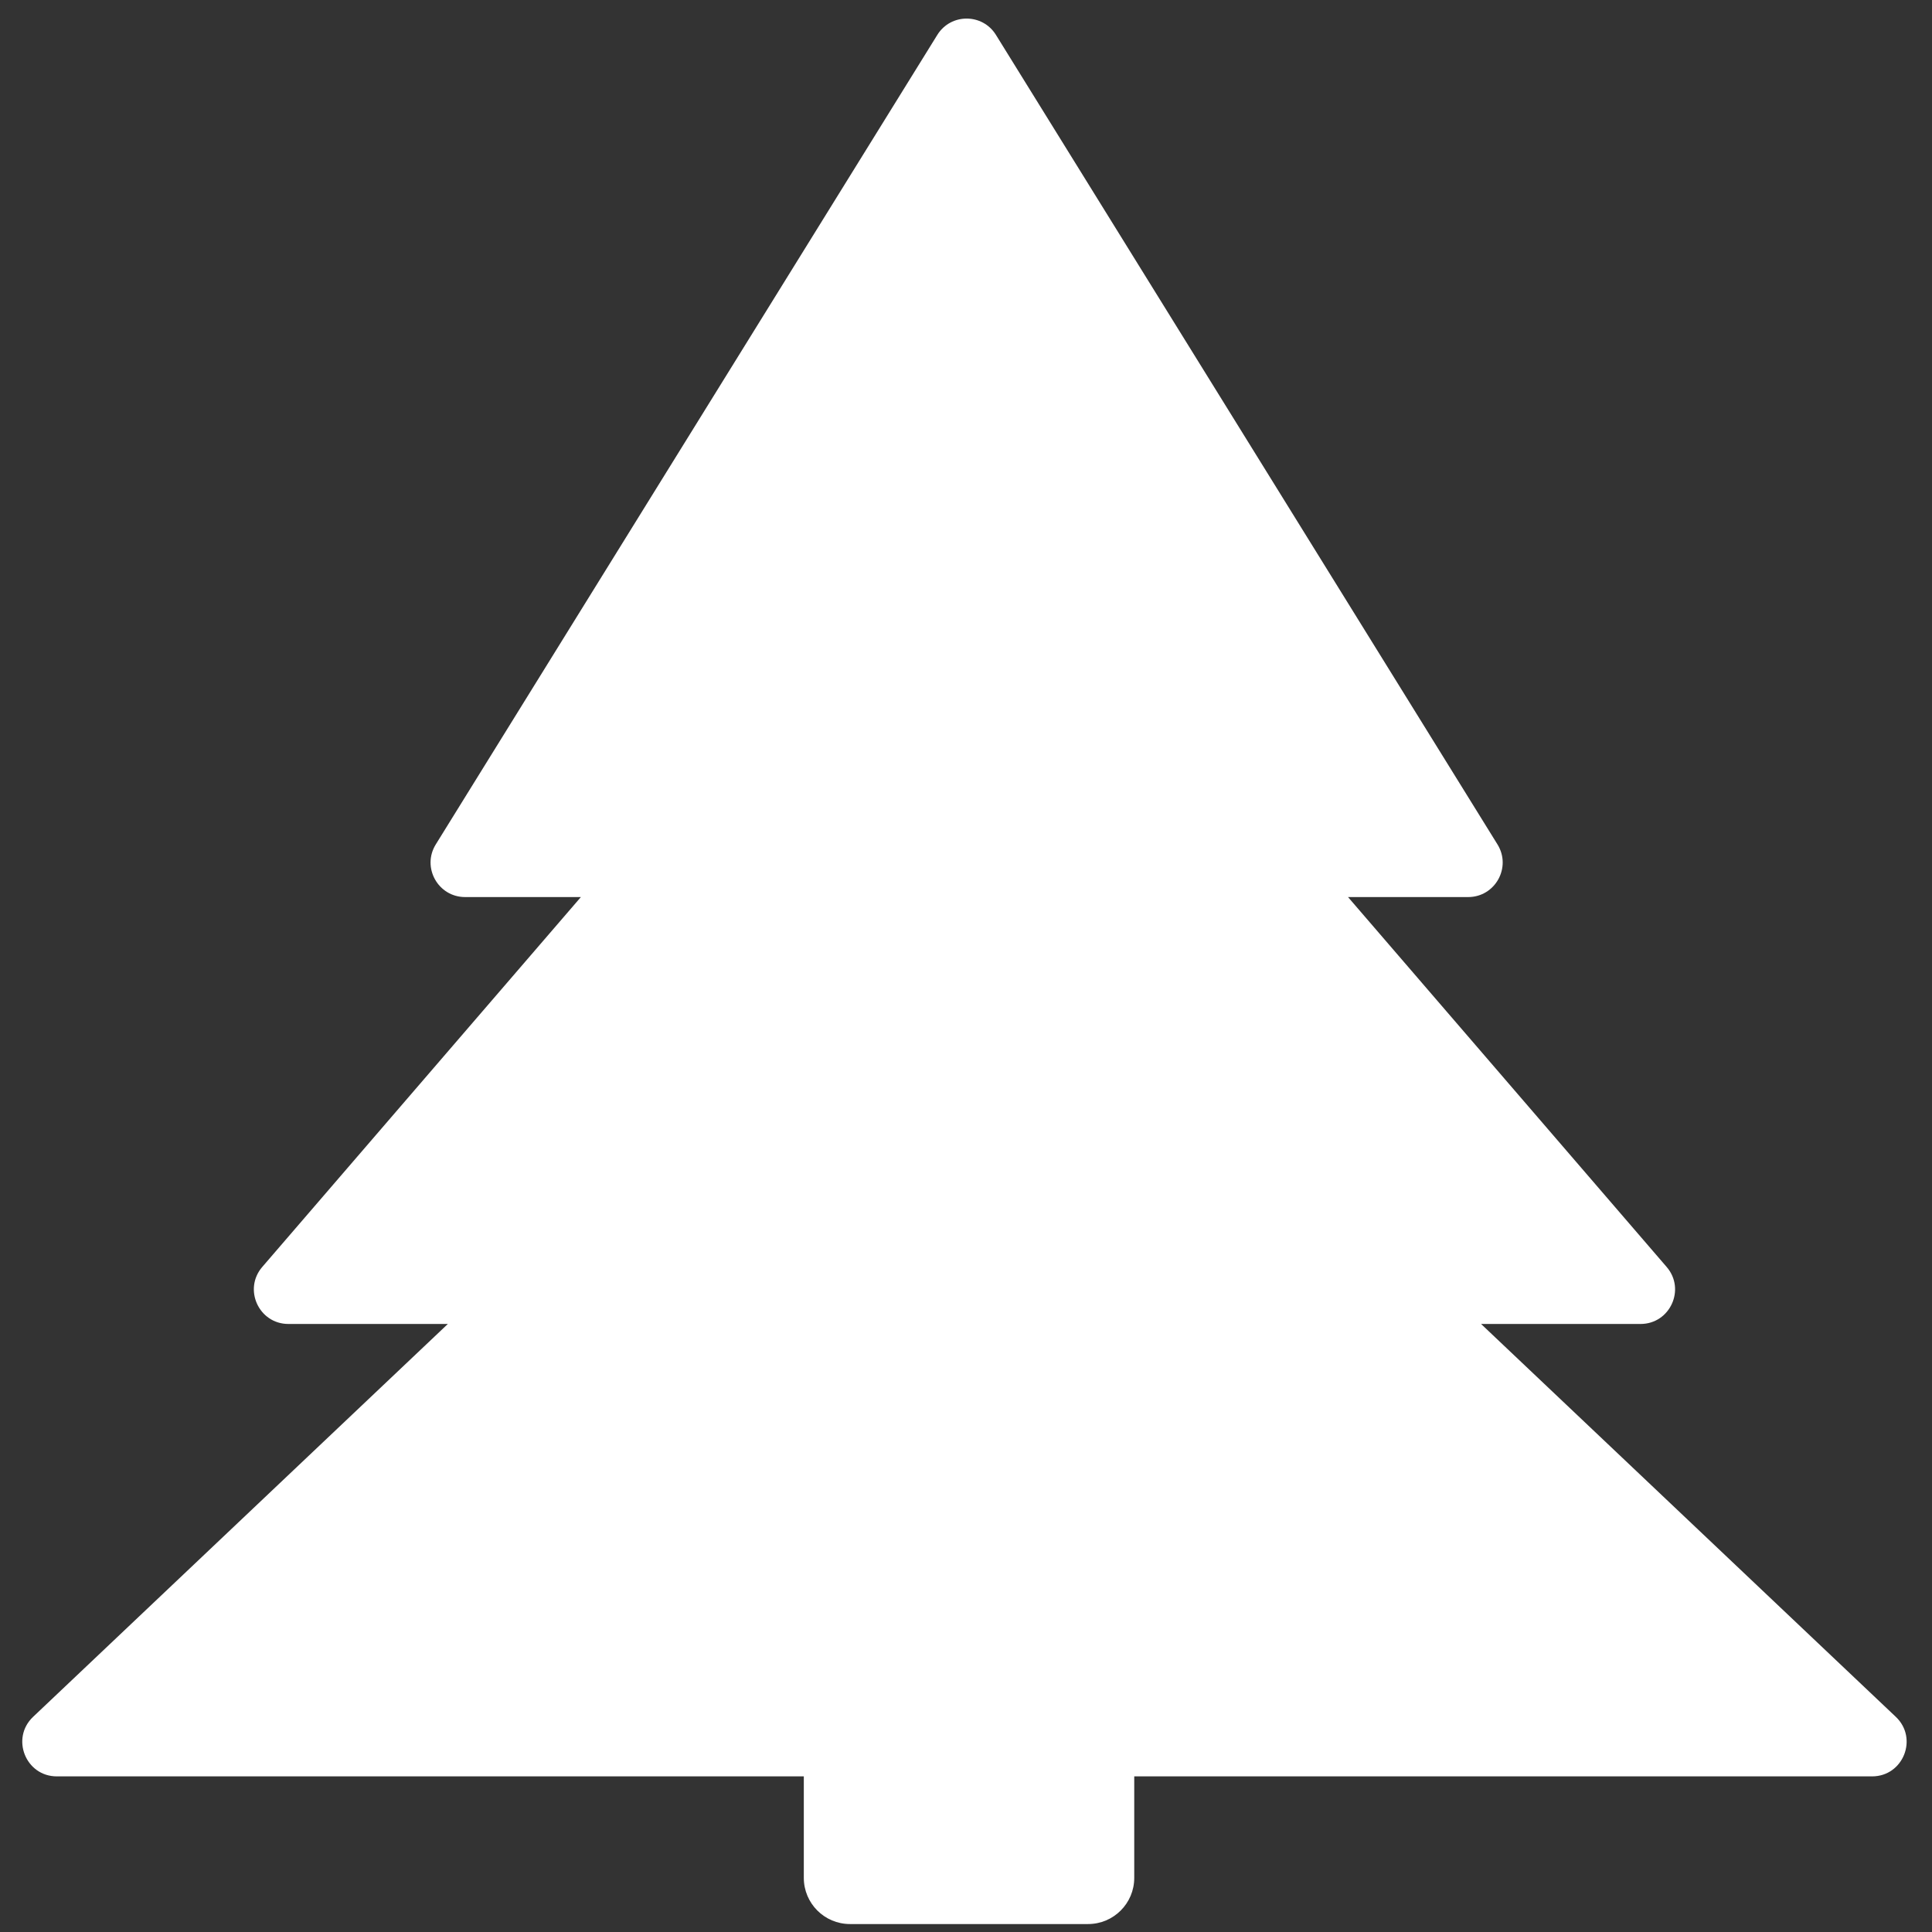 <?xml version="1.0" encoding="utf-8"?>
<!-- Generator: Adobe Illustrator 27.3.1, SVG Export Plug-In . SVG Version: 6.00 Build 0)  -->
<svg version="1.1" id="Layer_1" xmlns="http://www.w3.org/2000/svg" xmlns:xlink="http://www.w3.org/1999/xlink" x="0px" y="0px"
	 viewBox="0 0 600 600" style="enable-background:new 0 0 600 600;" xml:space="preserve">
<rect x="0" y="0" width="600" height="600" fill="#333333" stroke="none"/>
<style type="text/css">
	.st0{fill:#FFFFFF;}
</style>
<path class="st0" d="M581.39,551.67H352.25v31.52c0,7.92-6.42,14.34-14.34,14.34h-73.94c-7.92,0-14.34-6.42-14.34-14.34v-31.52
	H17.65c-9.68,0-14.4-11.83-7.37-18.49l128.8-122.01H89.57c-9.17,0-14.1-10.77-8.12-17.71l98.95-114.87h-35.96
	c-8.39,0-13.53-9.22-9.1-16.36L291.09,10.84c4.19-6.76,14.02-6.76,18.21,0l155.75,251.39c4.43,7.14-0.71,16.36-9.1,16.36h-37.31
	l98.95,114.87c5.99,6.94,1.05,17.71-8.11,17.71h-49.52l128.8,122.01C595.79,539.84,591.08,551.67,581.39,551.67z"/>
<g id="Layer_2_00000139262059611287234430000003051627920873629849_">
</g>
</svg>
